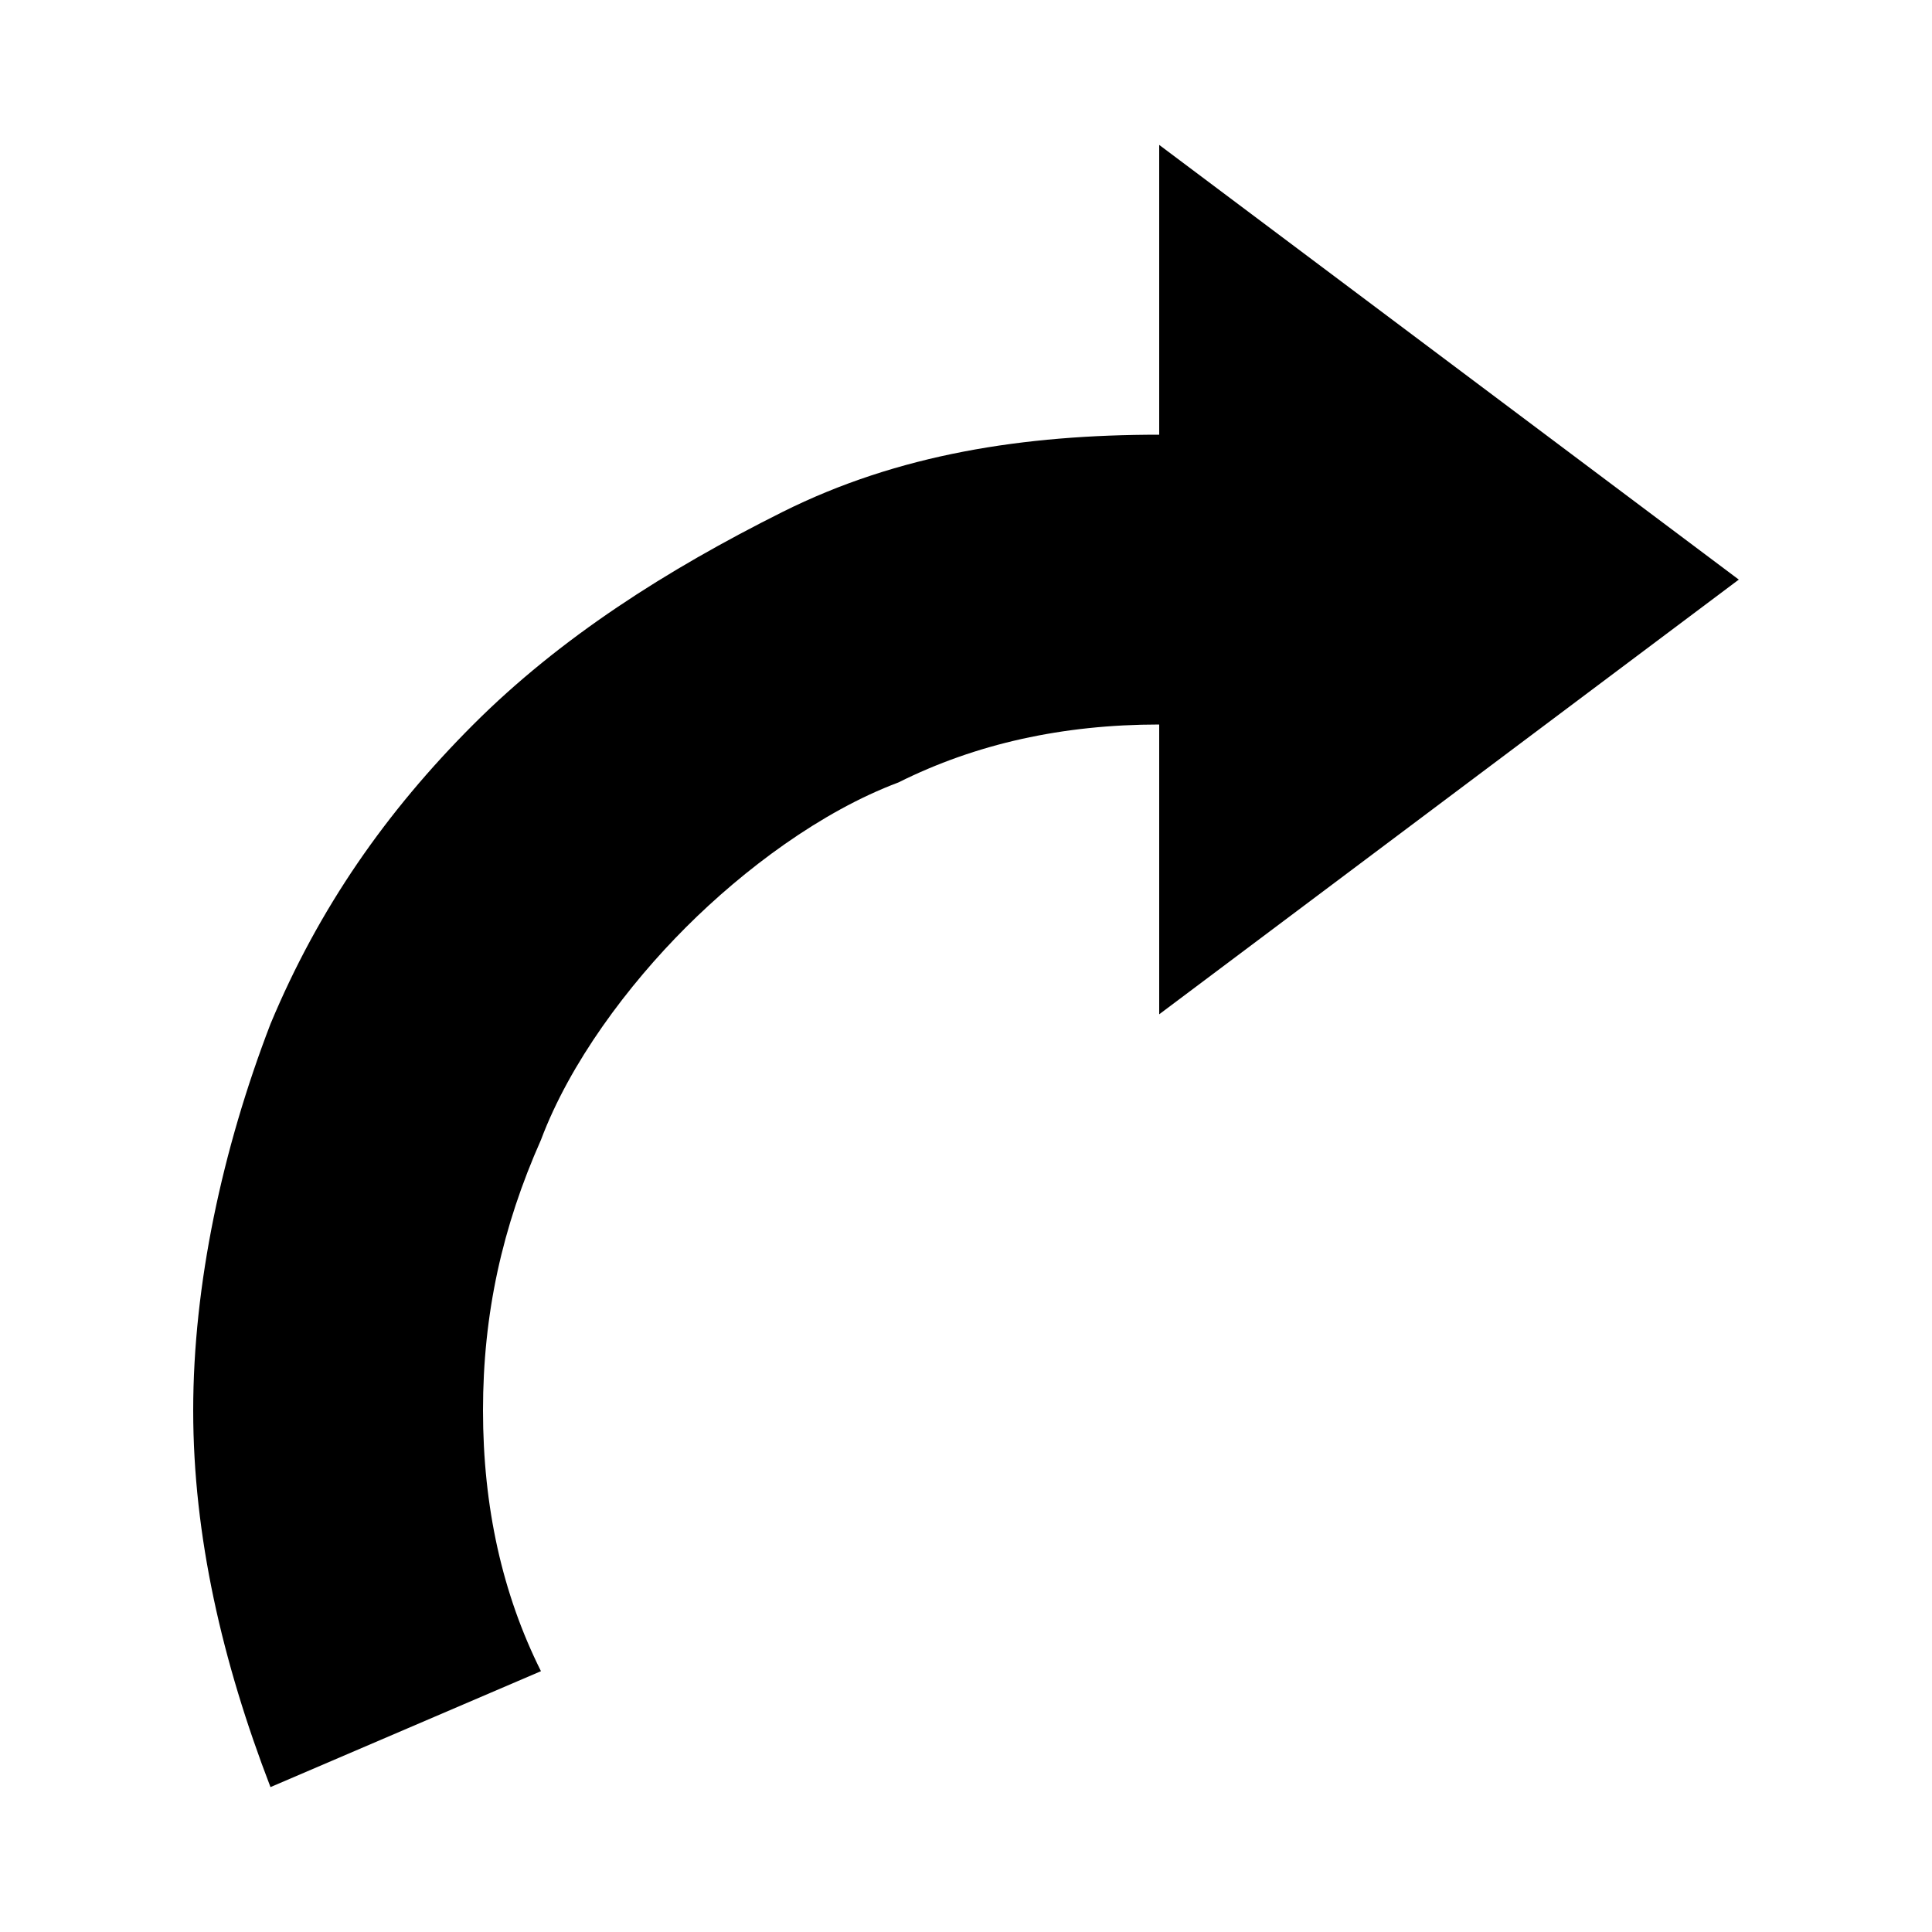 <?xml version="1.0" encoding="utf-8"?>
<!-- Generated by IcoMoon.io -->
<!DOCTYPE svg PUBLIC "-//W3C//DTD SVG 1.1//EN" "http://www.w3.org/Graphics/SVG/1.1/DTD/svg11.dtd">
<svg version="1.1" xmlns="http://www.w3.org/2000/svg" xmlns:xlink="http://www.w3.org/1999/xlink" width="20" height="20" viewBox="0 0 20 20">
<path d="M2.8 10.6c0.5-1.2 1.2-2.2 2.1-3.1s2-1.6 3.2-2.2 2.5-0.8 3.9-0.8v-3l6 4.5-6 4.5v-3c-1 0-1.9 0.2-2.7 0.6-0.8 0.3-1.6 0.9-2.2 1.5s-1.2 1.4-1.5 2.2c-0.4 0.9-0.6 1.8-0.6 2.8s0.2 1.9 0.6 2.7l-2.8 1.2c-0.5-1.3-0.8-2.6-0.8-3.9s0.3-2.7 0.8-4z"></path>
</svg>

